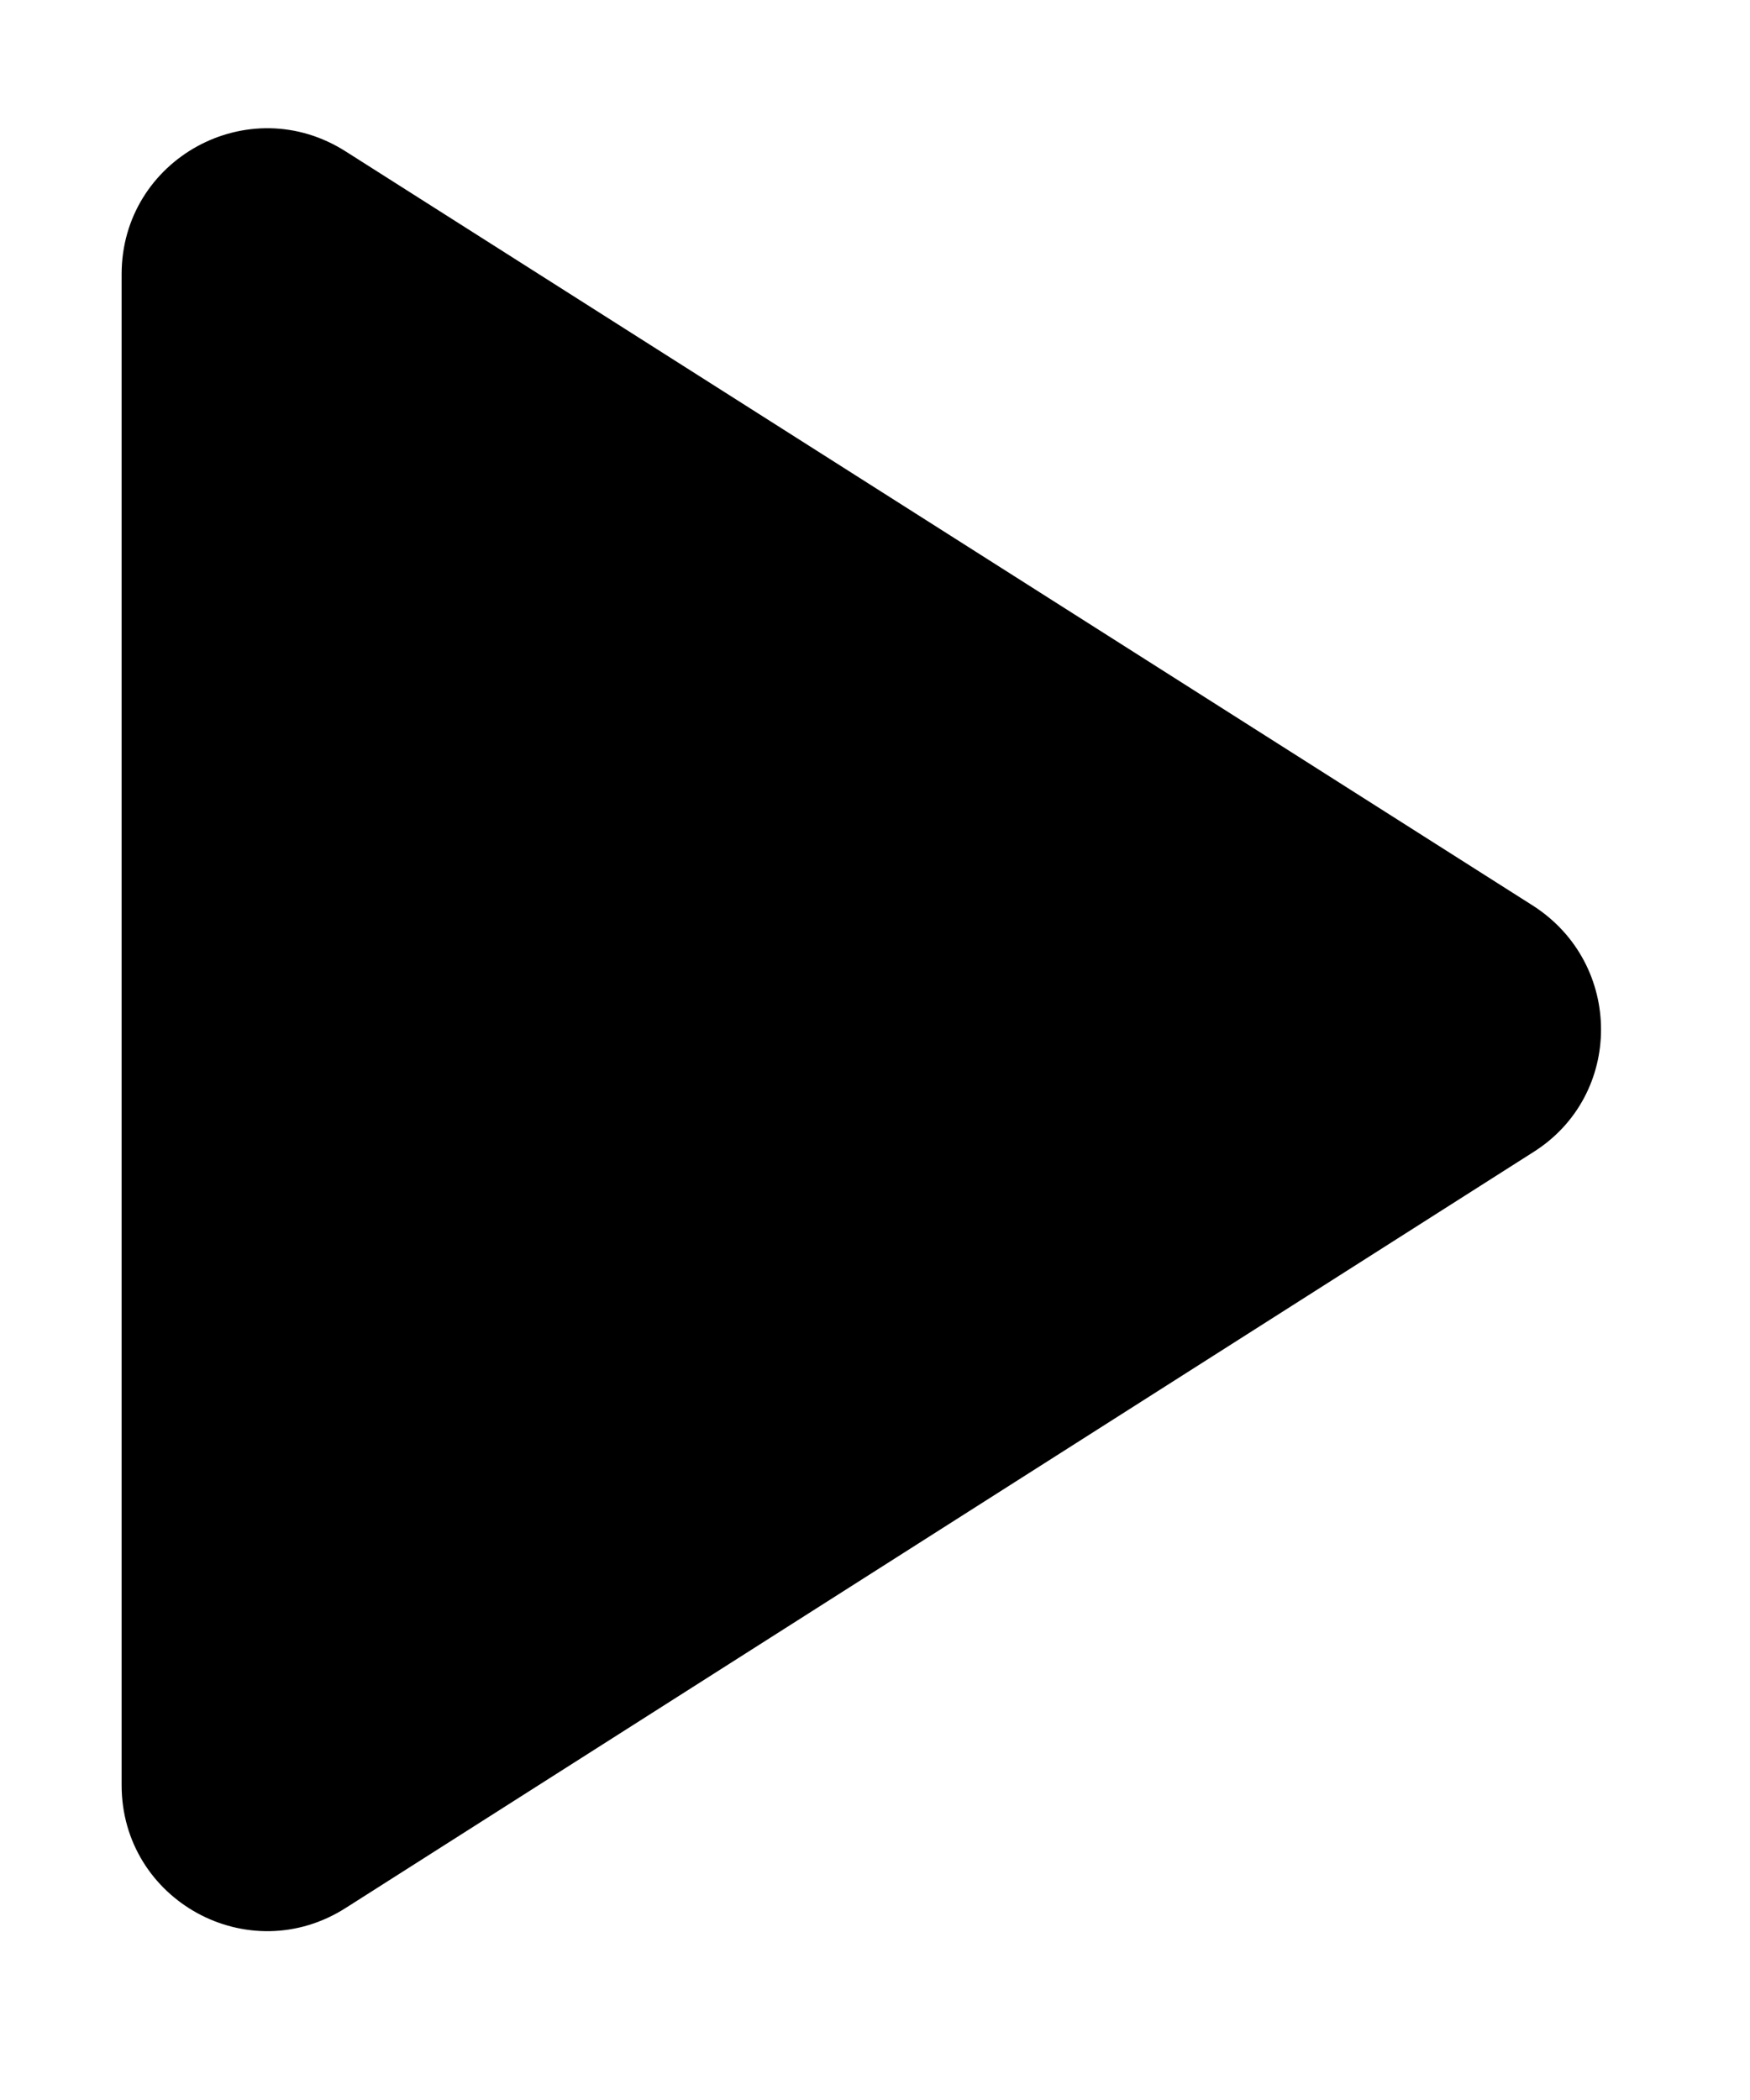 <svg width="10" height="12" viewBox="0 0 10 12" fill="none" xmlns="http://www.w3.org/2000/svg">
<path d="M0.695 1.567V10.201C0.695 10.859 1.42 11.259 1.978 10.901L8.761 6.584C9.278 6.259 9.278 5.509 8.761 5.176L1.978 0.867C1.42 0.509 0.695 0.909 0.695 1.567Z" fill="currentColor"/>
</svg>
